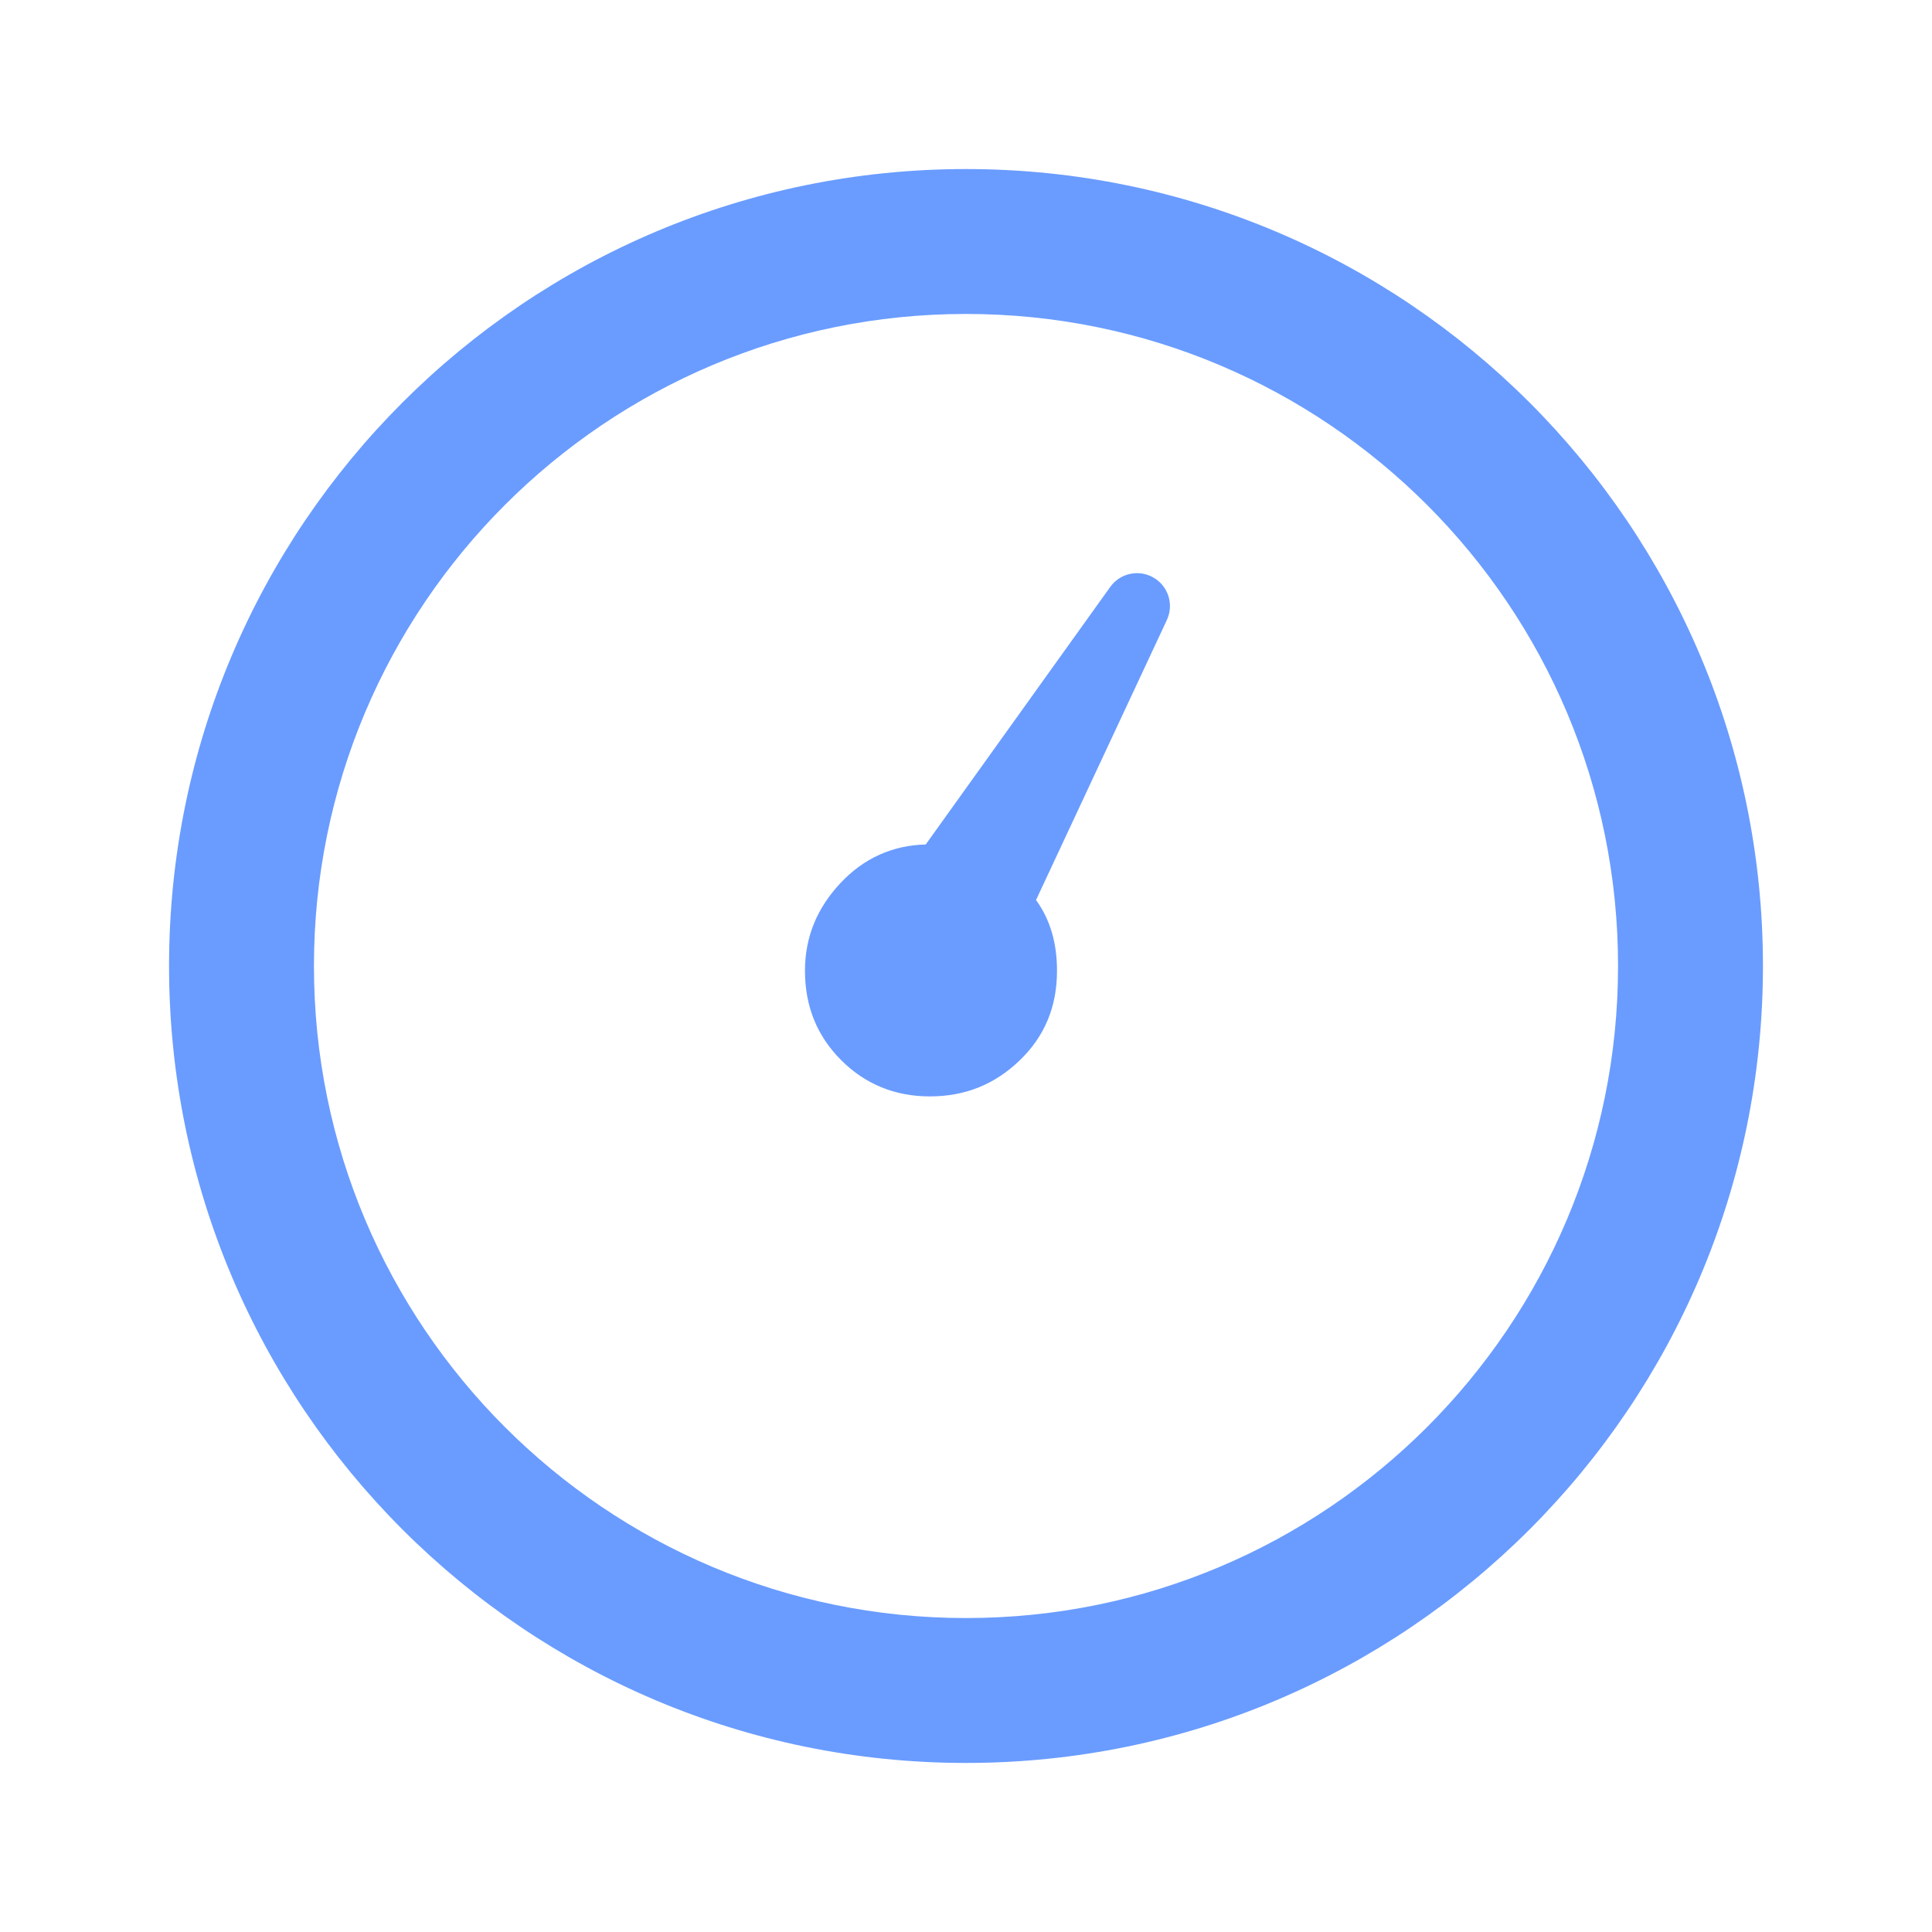 <svg width="20" height="20" viewBox="0 0 20 20" fill="none" xmlns="http://www.w3.org/2000/svg">
<path fill-rule="evenodd" clip-rule="evenodd" d="M3.25 10C3.25 6.272 6.272 3.25 10 3.25C13.728 3.25 16.75 6.272 16.75 10C16.75 13.728 13.728 16.75 10 16.75C6.272 16.75 3.25 13.728 3.25 10ZM10 1.75C5.444 1.75 1.75 5.444 1.75 10C1.75 14.556 5.444 18.25 10 18.25C14.556 18.25 18.25 14.556 18.25 10C18.25 5.444 14.556 1.75 10 1.75ZM8.7 9.142C8.458 9.4 8.333 9.7 8.333 10.05C8.333 10.417 8.458 10.725 8.708 10.975C8.958 11.225 9.267 11.35 9.625 11.35C9.992 11.35 10.3 11.225 10.558 10.975C10.817 10.725 10.942 10.417 10.942 10.05C10.942 9.767 10.875 9.525 10.725 9.317L12.079 6.419C12.156 6.254 12.091 6.058 11.93 5.973C11.779 5.893 11.592 5.937 11.493 6.076L9.583 8.742C9.242 8.75 8.942 8.883 8.7 9.142Z" fill="#6A9CFF"/>
</svg>
